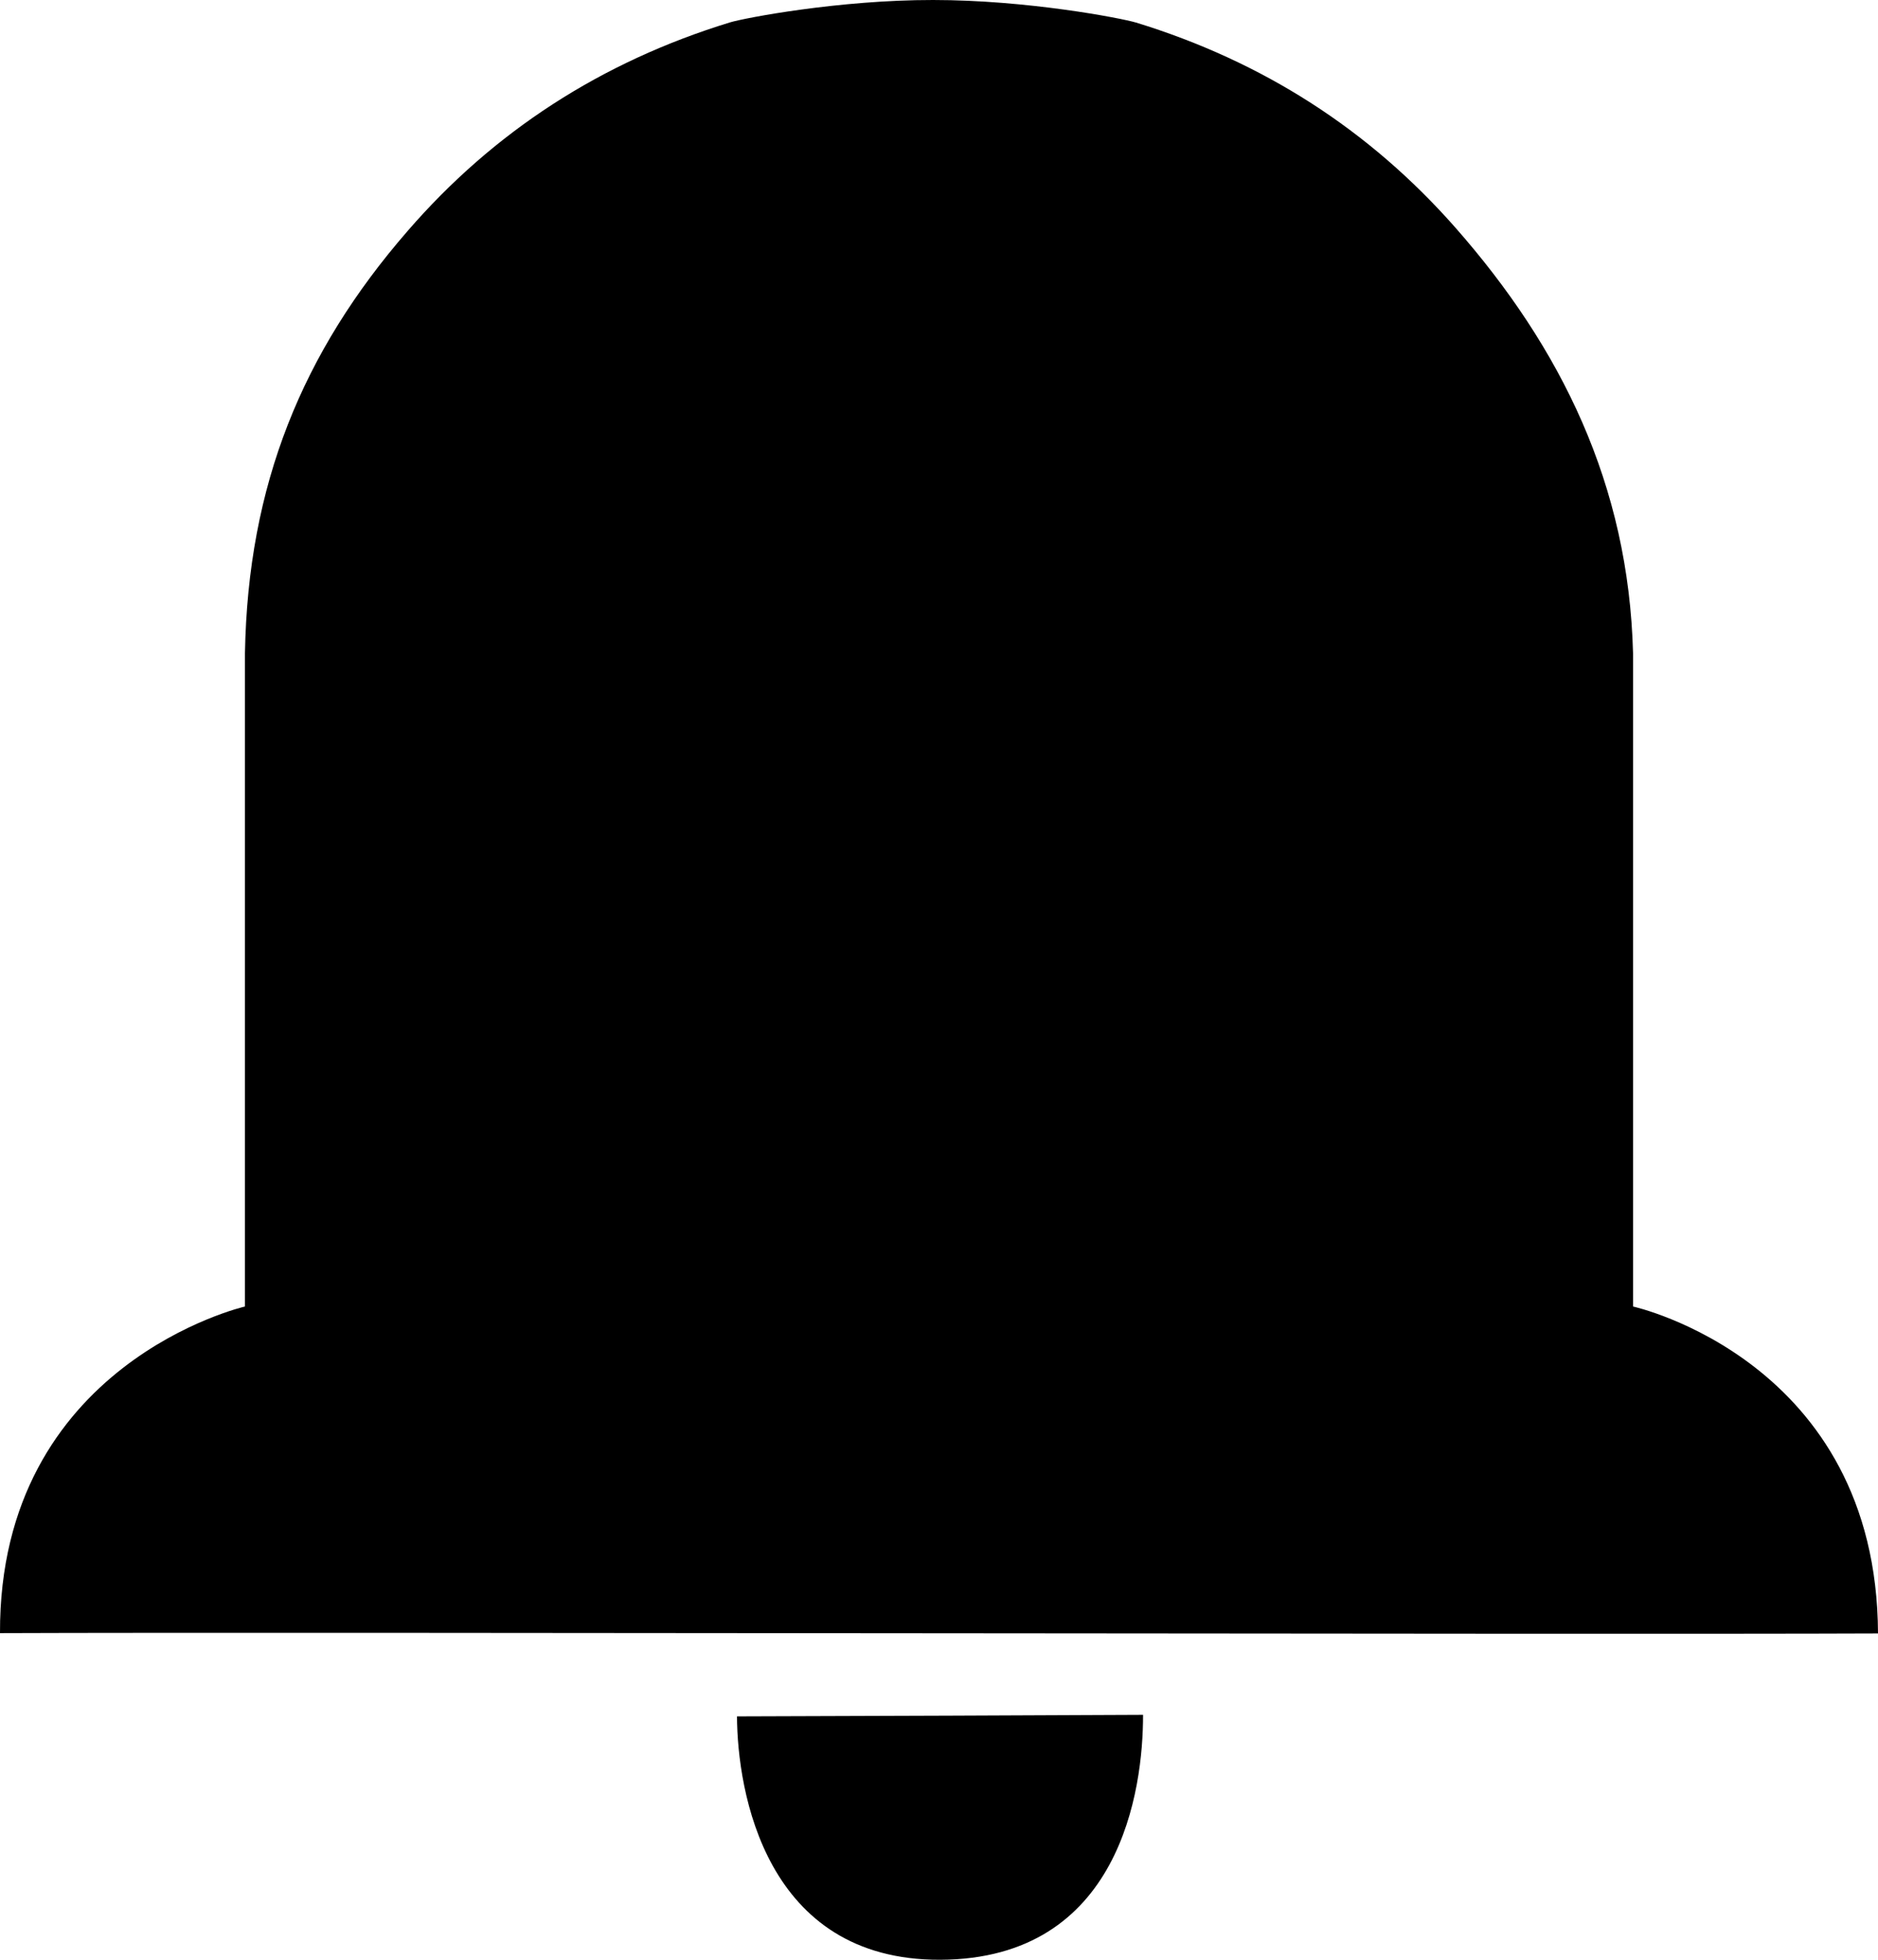 <?xml version="1.0" encoding="UTF-8"?>
<svg width="23px" height="24px" viewBox="0 0 23 24" version="1.1" xmlns="http://www.w3.org/2000/svg" xmlns:xlink="http://www.w3.org/1999/xlink">
    <g id="Components" stroke="none" stroke-width="1" fill-rule="evenodd">
        <g id="Artboard" transform="translate(-406, -13)" >
            <path d="M419.912,13.276 C421.466,13.753 422.767,14.588 423.822,15.785 C425.121,17.261 425.947,18.939 426,21 L426,29 C426,29 428.987,29.658 429,33.004 C425.463,33.019 409.859,32.985 406,33 C405.988,29.694 409,29 409,29 L409,21 C409.036,18.939 409.702,17.314 410.991,15.83 C412.047,14.61 413.365,13.757 414.941,13.274 C415.115,13.221 416.273,12.999 417.427,13 C418.58,13 419.73,13.222 419.912,13.276 L419.912,13.276 Z M419.999,34 C420.001,34.914 419.722,36.992 417.514,37 C415.37,37.008 415.03,34.933 415.026,34.019 C415.958,34.017 419.378,34.004 419.999,34 L419.999,34 Z" id="Bell"></path>
        </g>
    </g>
</svg>